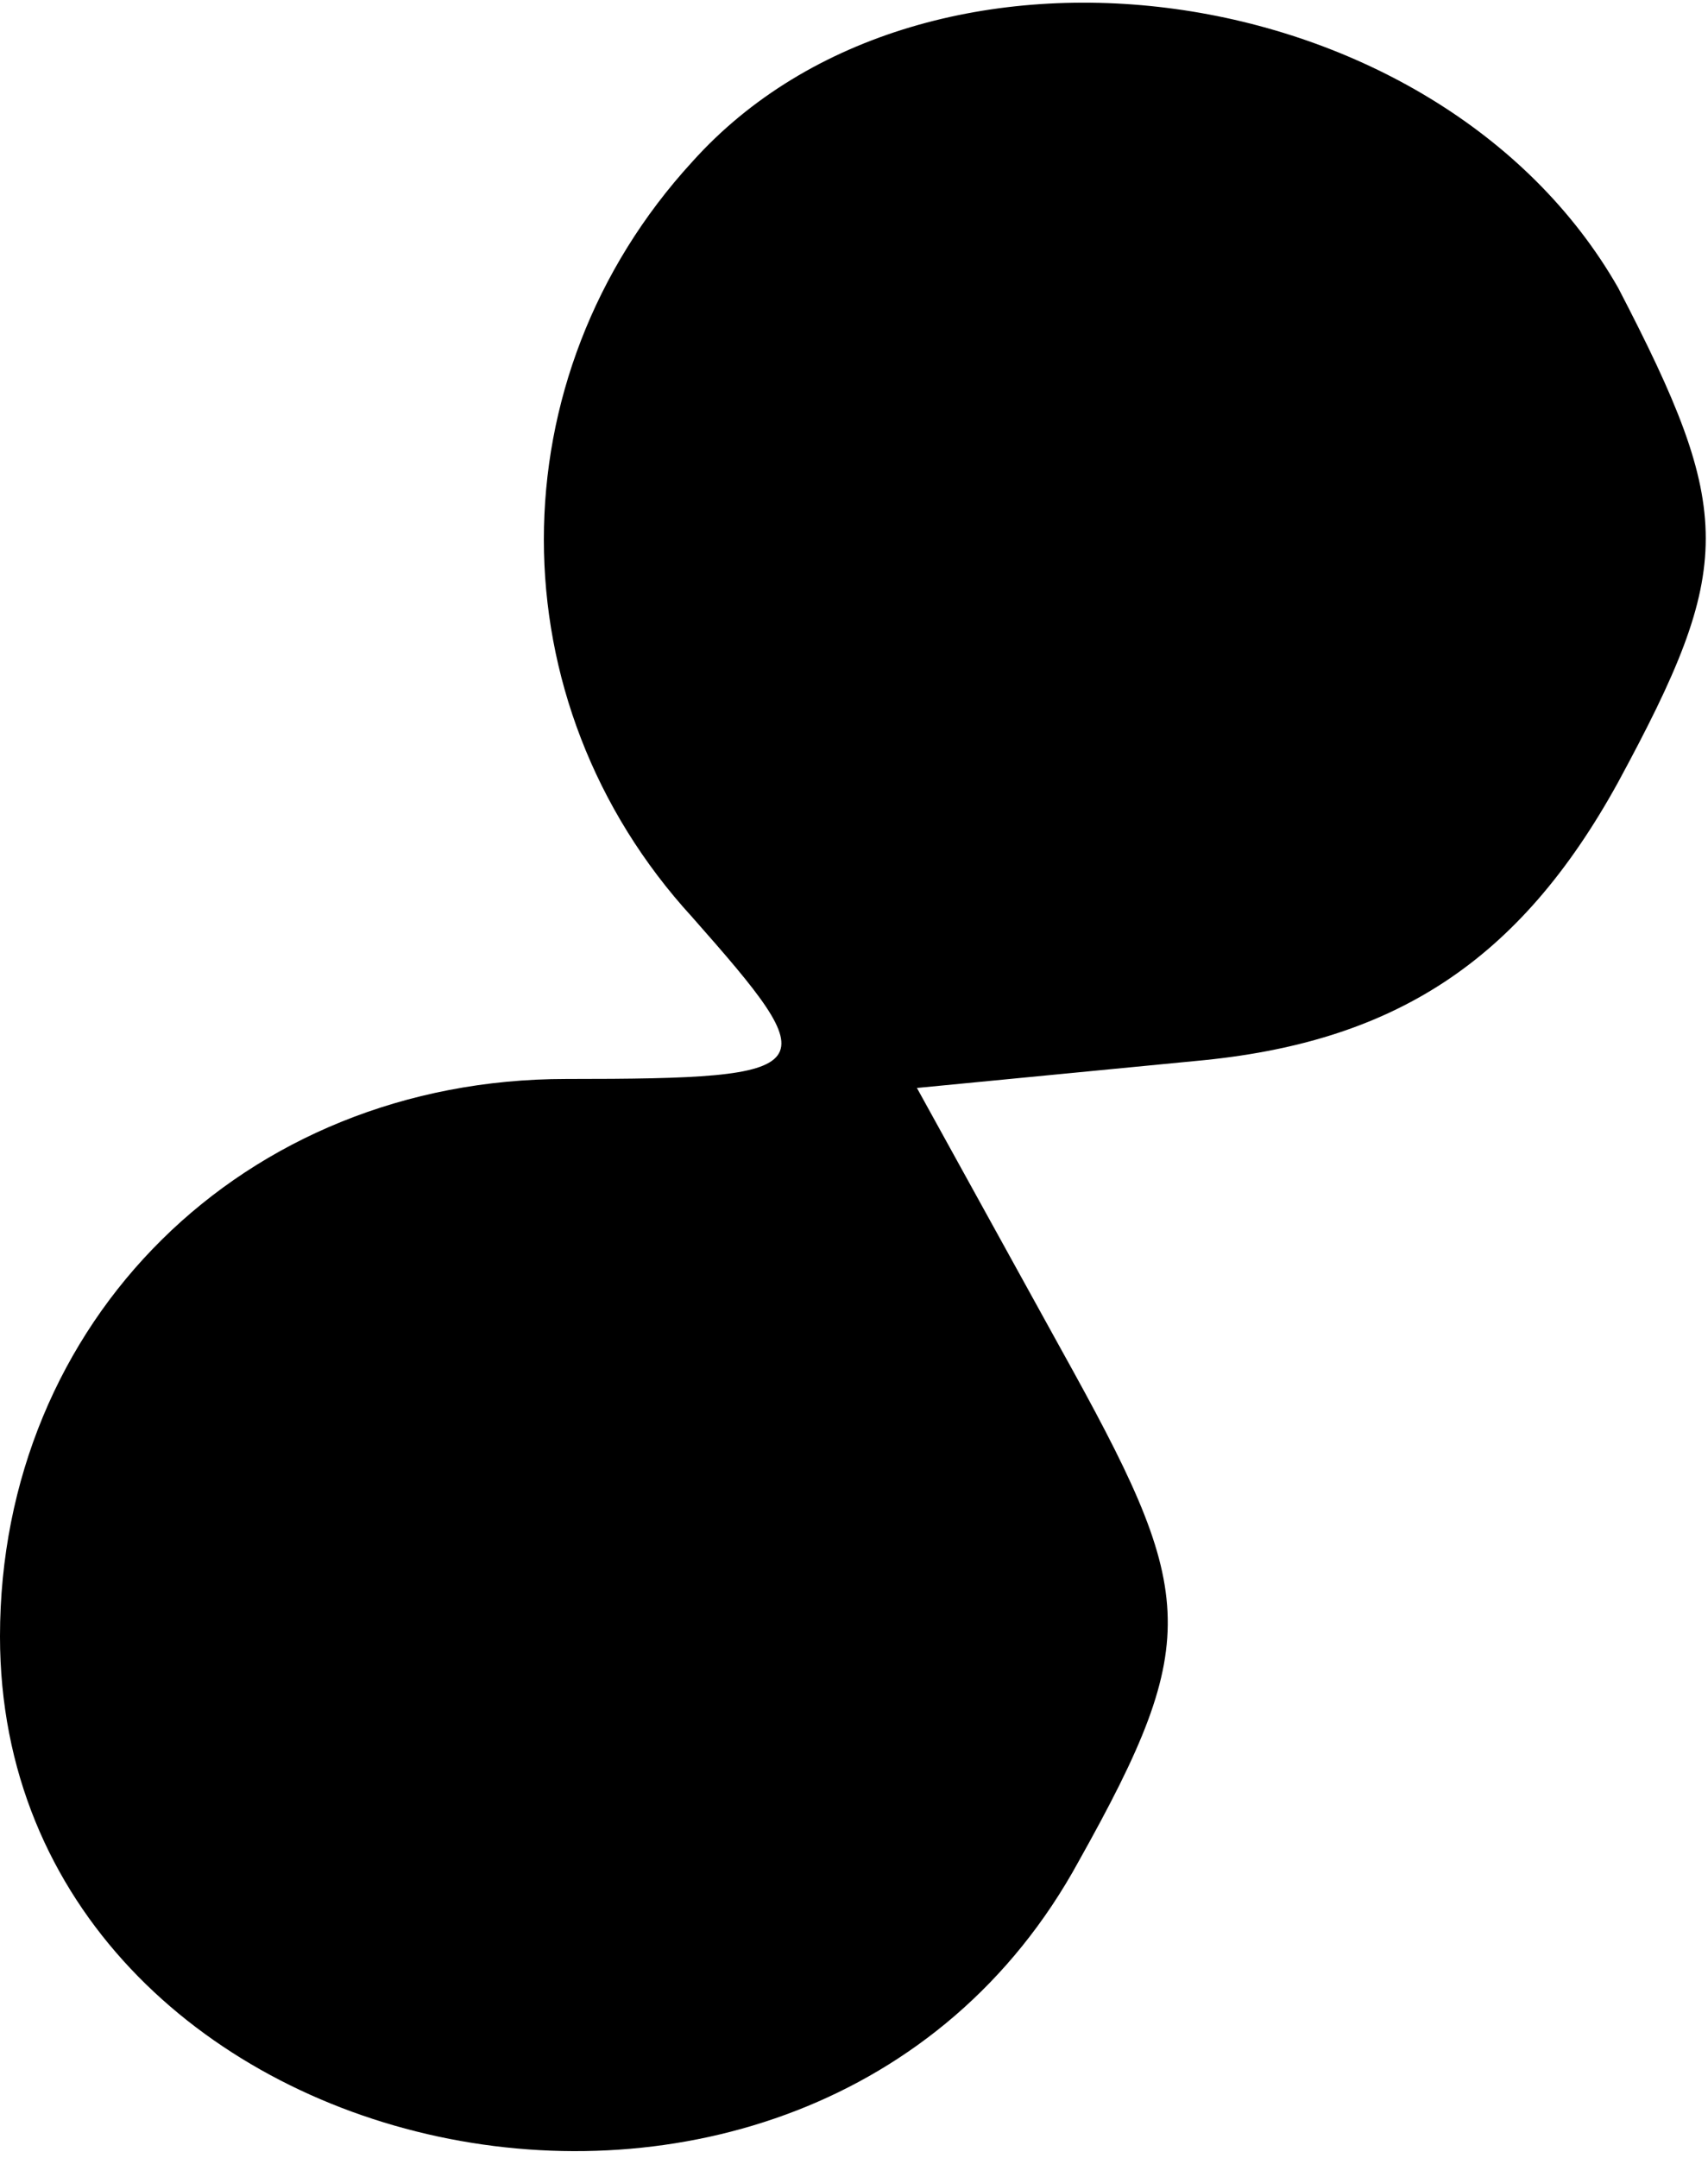 <?xml version="1.0" standalone="no"?>
<!DOCTYPE svg PUBLIC "-//W3C//DTD SVG 20010904//EN"
 "http://www.w3.org/TR/2001/REC-SVG-20010904/DTD/svg10.dtd">
<svg version="1.0" xmlns="http://www.w3.org/2000/svg"
 width="19pt" height="24pt" viewBox="0 0 19 24"
 preserveAspectRatio="xMidYMid meet">
<g transform="translate(0,24) scale(0.1,-0.1)"
fill="#000000" stroke="none">
<path fill="#000000" stroke="none" d="M77 222 c-22 -24 -22 -60 0 -84 15 -17
15 -18 -14 -18 -36 0 -63 -27 -63 -62 0 -60 90 -80 120 -25 14 25 13 30 -2 57
l-16 29 31 3 c22 2 36 11 47 31 13 24 13 30 0 55 -20 35 -77 43 -103 14z"/>
</g>
</svg>
